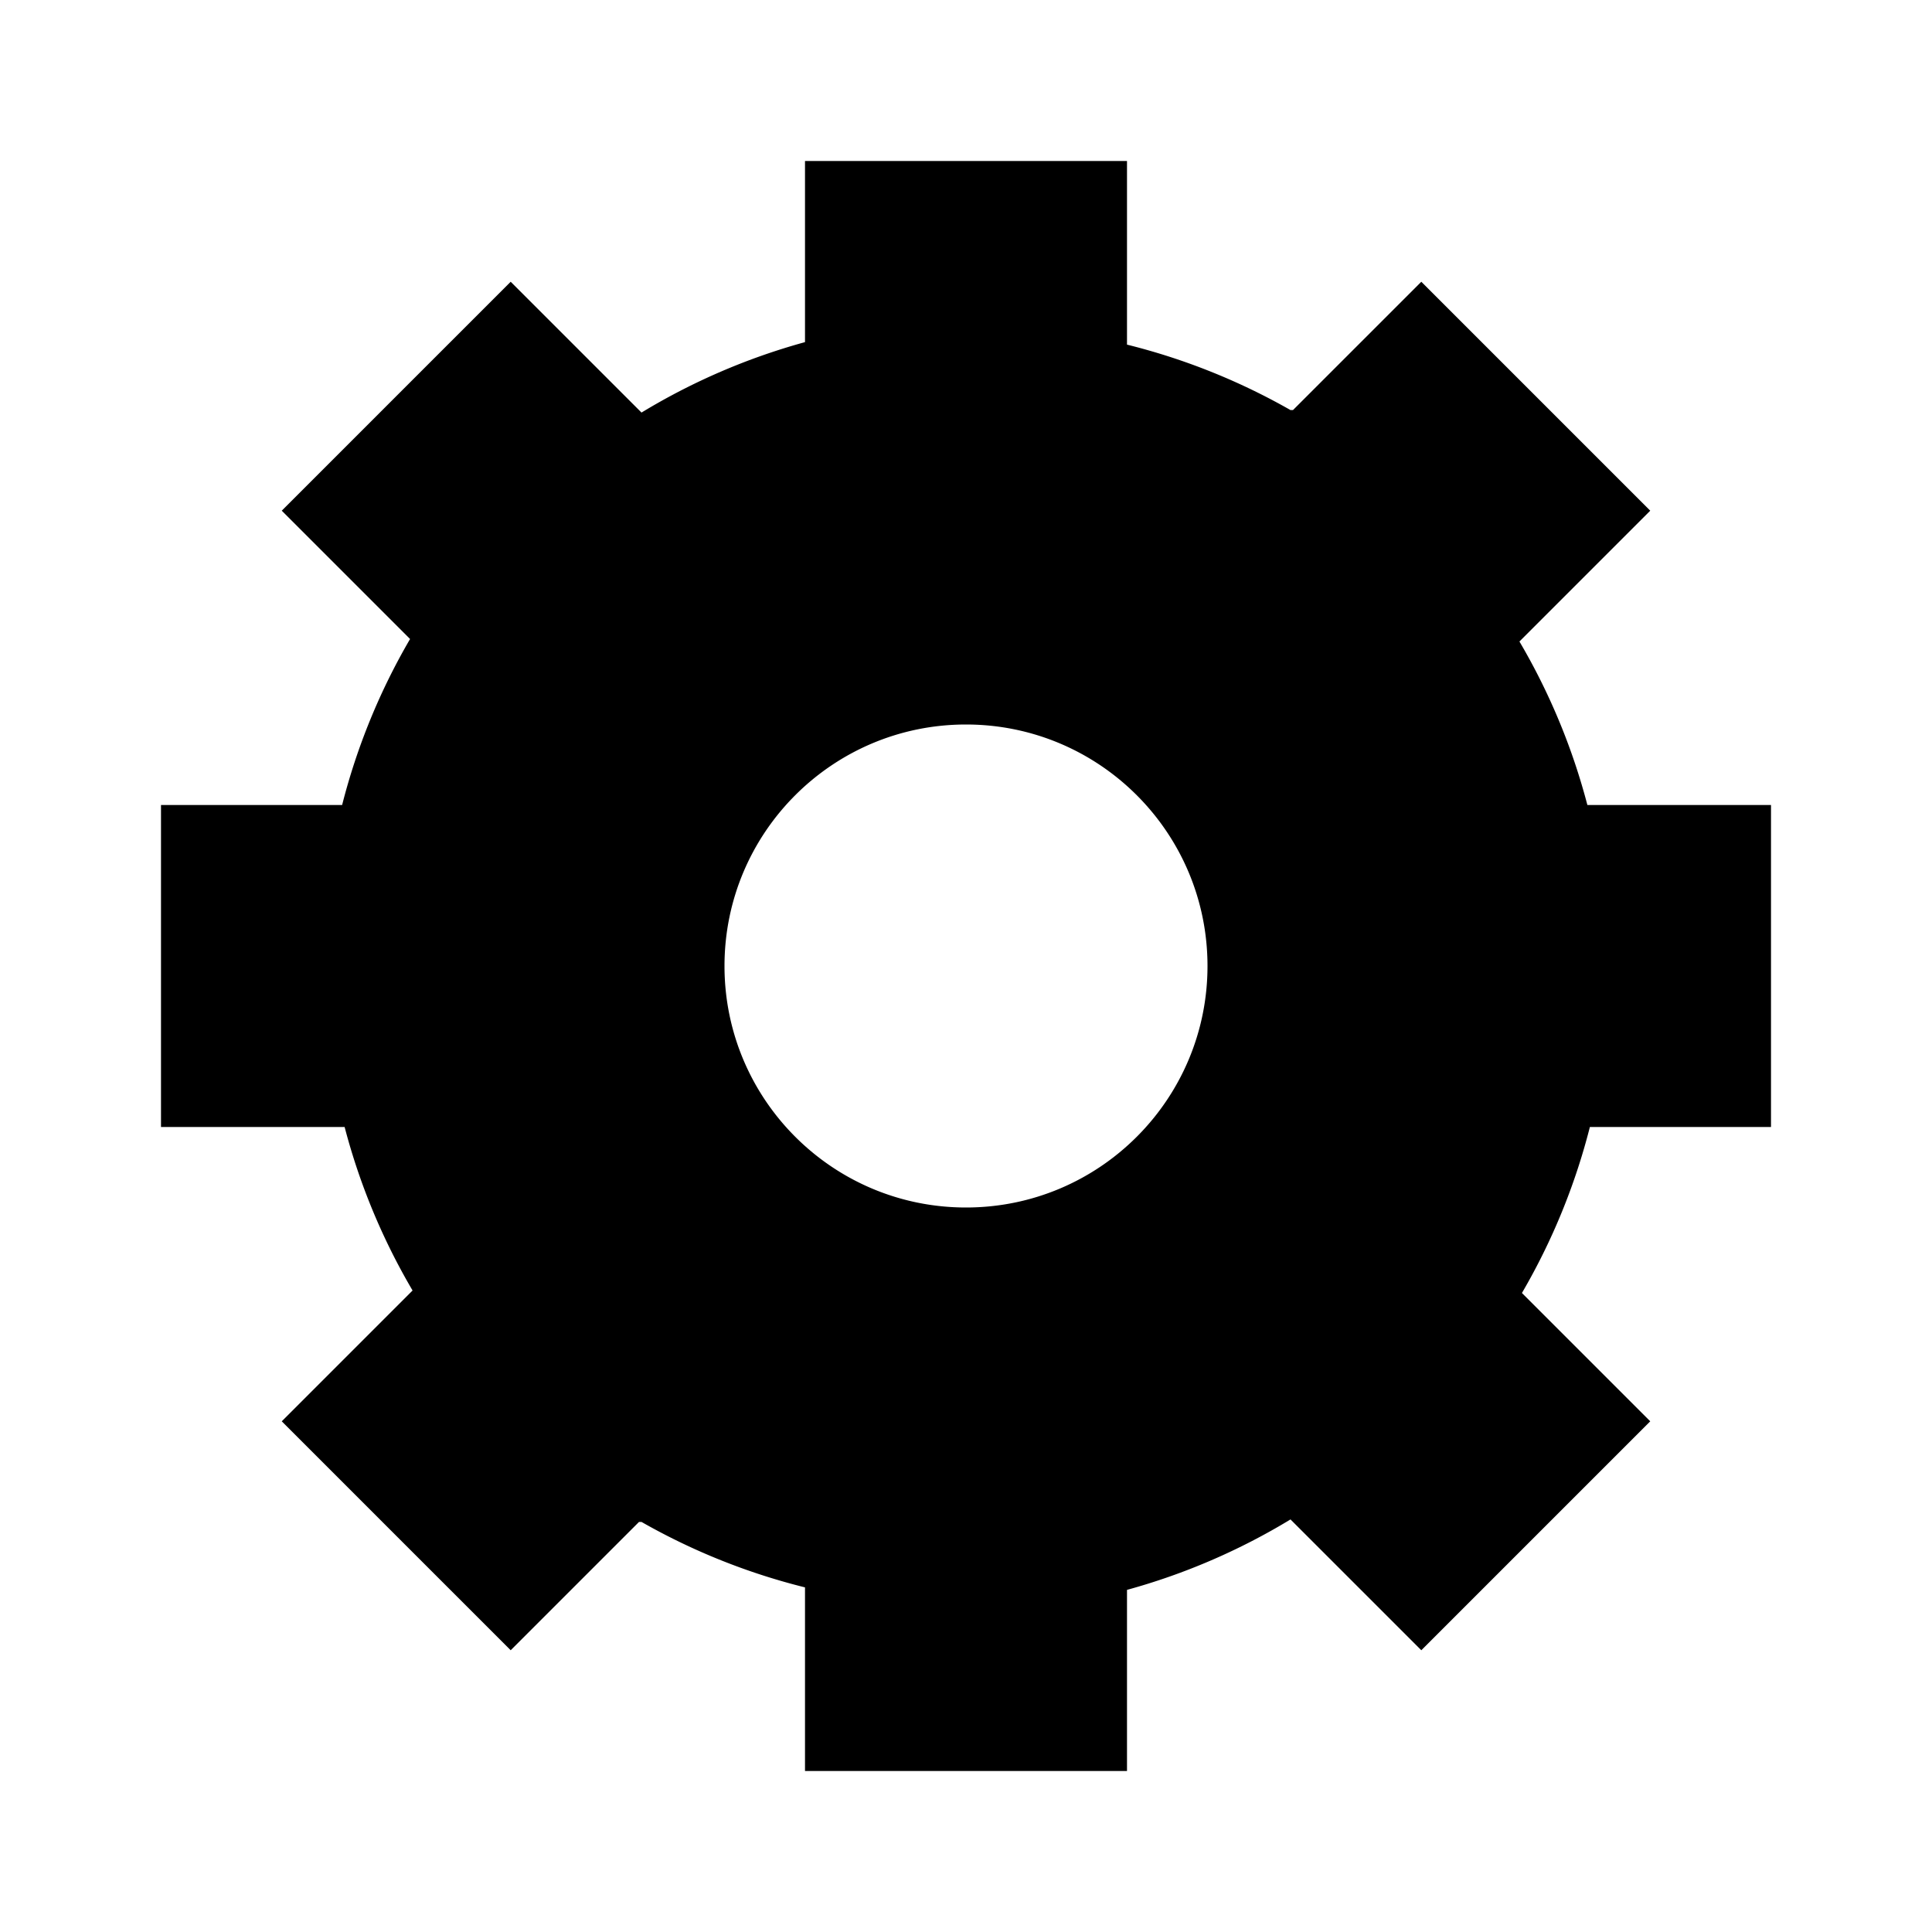 <?xml version="1.0" encoding="UTF-8"?>
<svg width="24" height="24" viewBox="0 0 24 24">
  <path style="fill:#000000" d="M 10 2 L 10 4.25 A 8 8 0 0 0 7.969 5.125 L 6.344 3.5 L 3.5 6.344 L 5.094 7.938 A 8 8 0 0 0 4.25 10 L 2 10 L 2 14 L 4.281 14 A 8 8 0 0 0 5.125 16.031 L 3.5 17.656 L 6.344 20.5 L 7.938 18.906 A 8 8 0 0 0 7.969 18.906 A 8 8 0 0 0 10 19.719 L 10 22 L 14 22 L 14 19.75 A 8 8 0 0 0 16.031 18.875 L 17.656 20.5 L 20.5 17.656 L 18.906 16.062 A 8 8 0 0 0 19.75 14 L 22 14 L 22 10 L 19.719 10 A 8 8 0 0 0 18.875 7.969 L 20.5 6.344 L 17.656 3.5 L 16.062 5.094 L 16.031 5.094 A 8 8 0 0 0 14 4.281 L 14 2 L 10 2 z M 12 9 C 13.657 9 15 10.343 15 12 C 15 13.657 13.657 15 12 15 C 10.343 15 9 13.657 9 12 C 9 10.343 10.343 9 12 9 z "/>
</svg>
